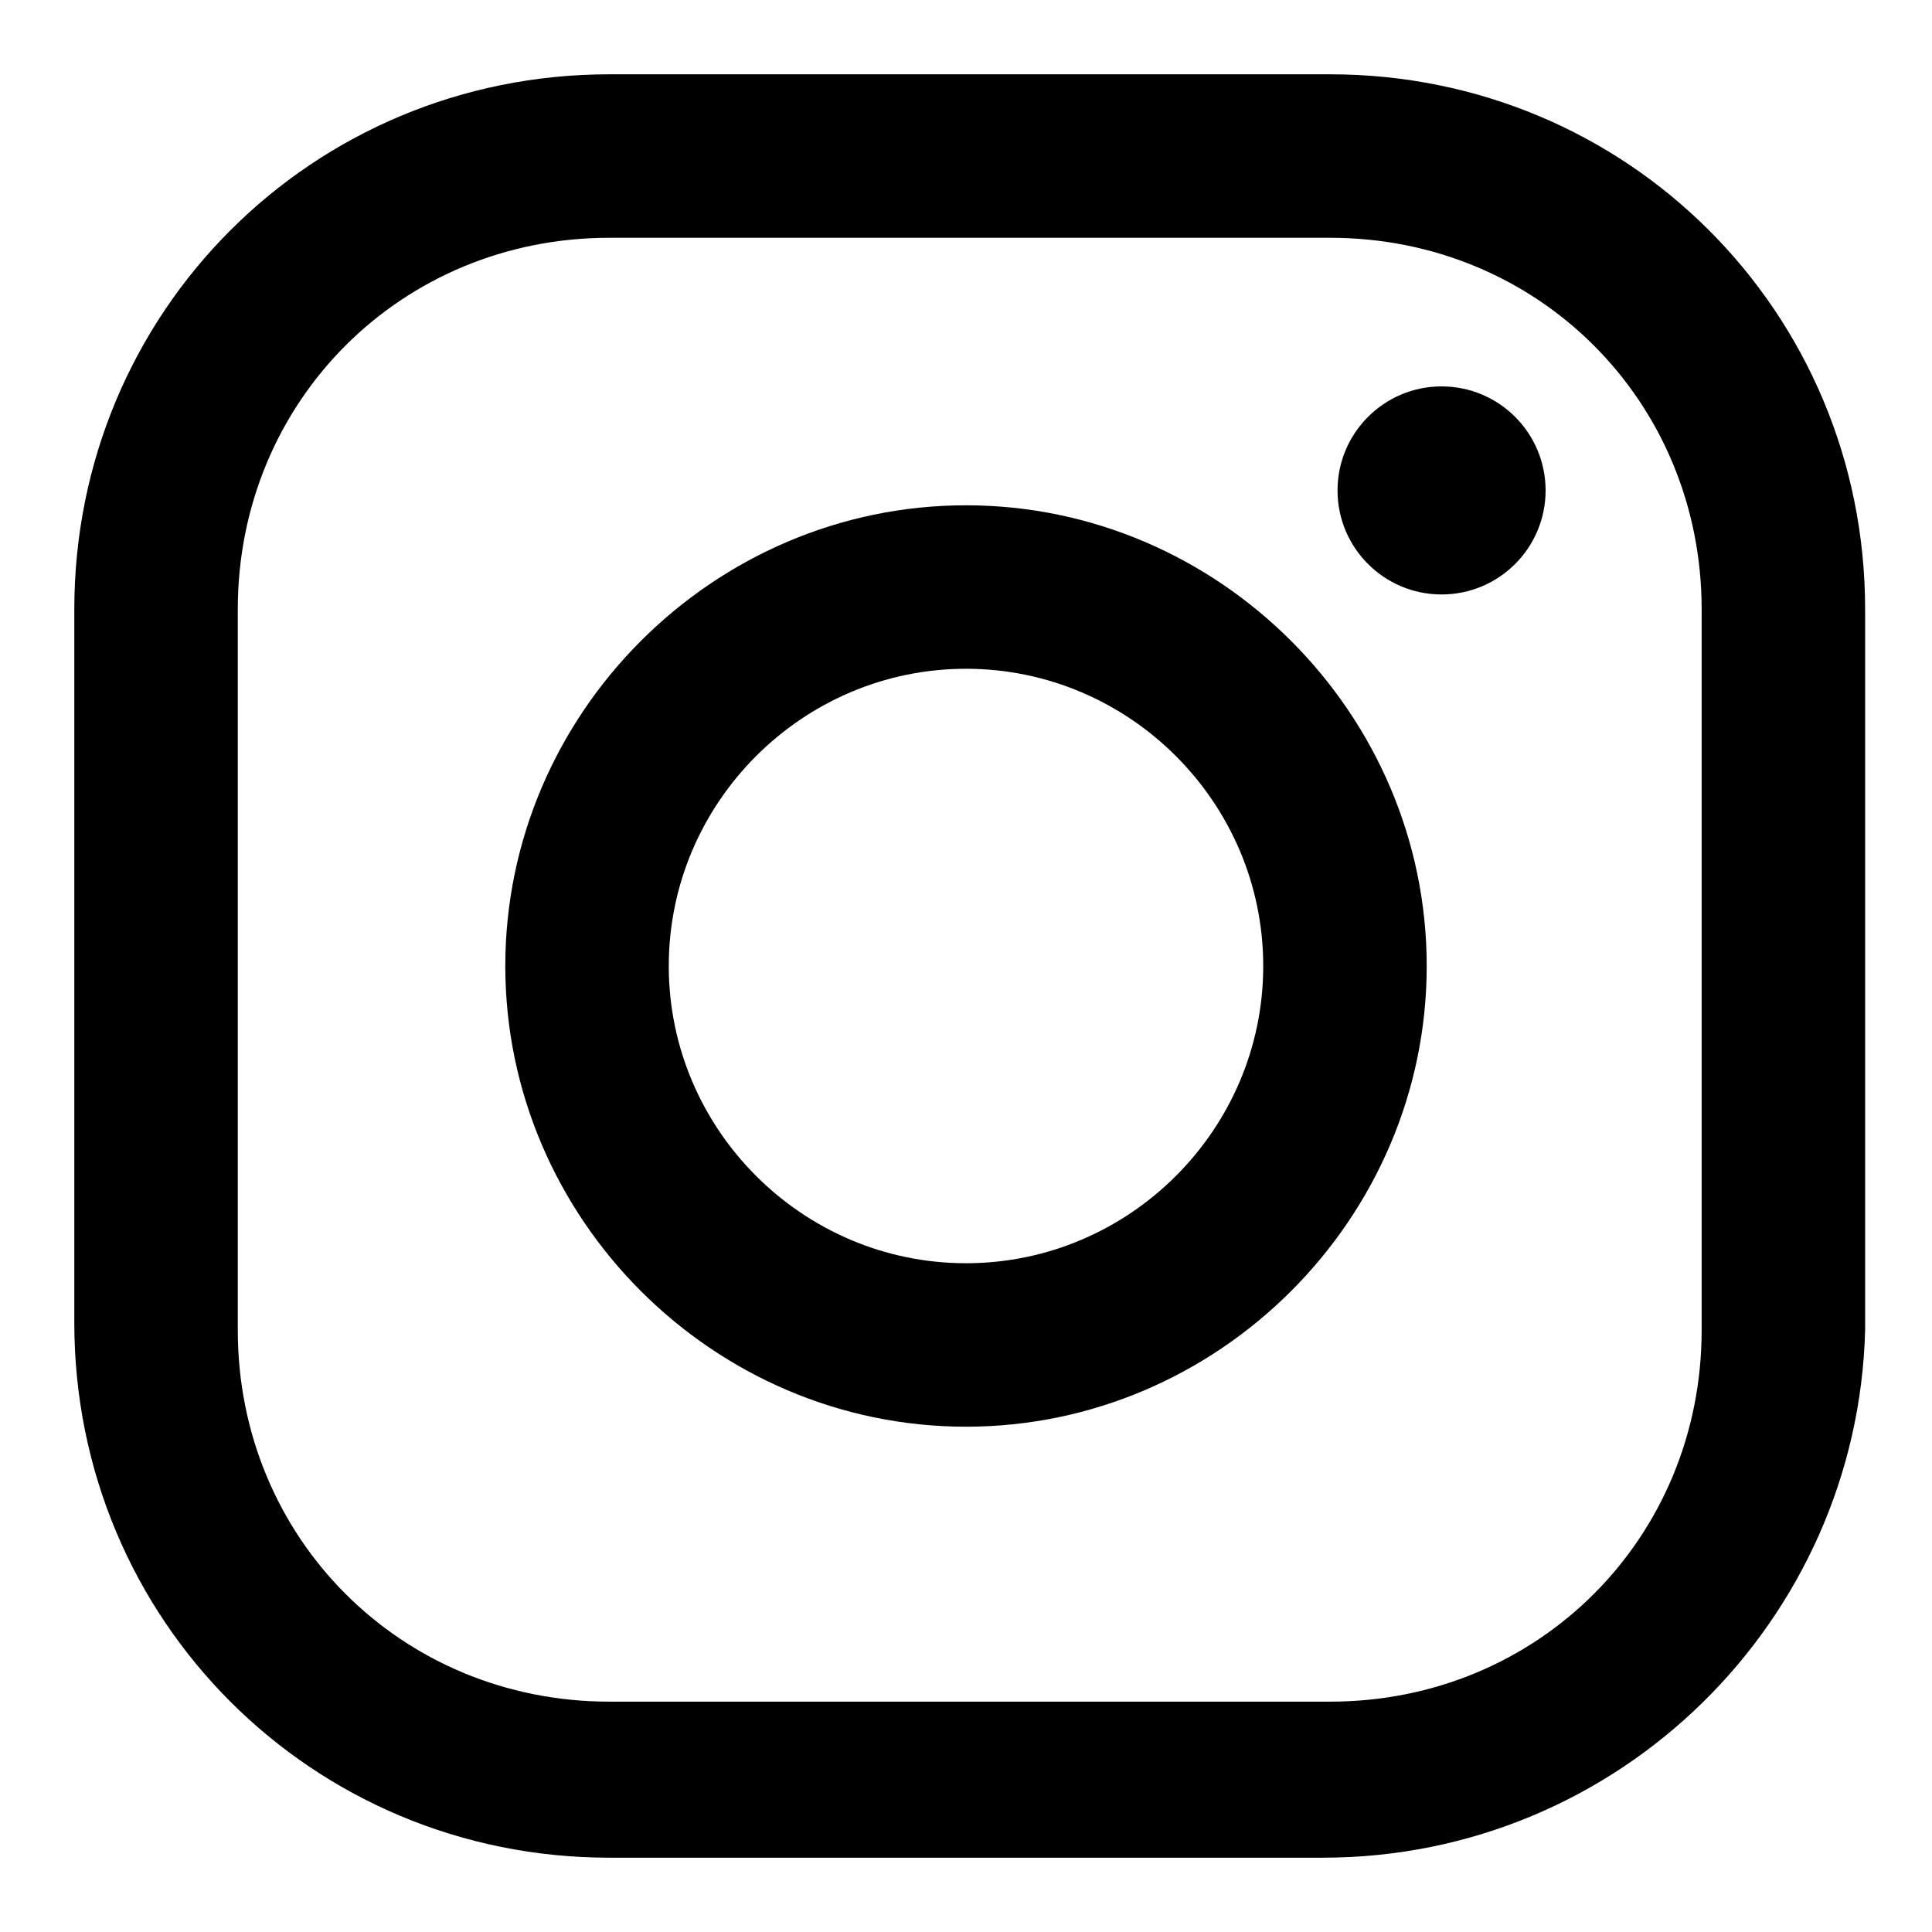 <svg xmlns="http://www.w3.org/2000/svg" viewBox="0 0 26 26">
    <path d="M17.8,25H8.2c-4,0-7.2-3.2-7.2-7.2V8.2C1,4.2,4.2,1,8.2,1h9.7c4,0,7.2,3.2,7.2,7.2v9.7C25,21.8,21.8,25,17.8,25z M8.2,3.2 c-2.8,0-5,2.2-5,5v9.7c0,2.8,2.2,5,5,5h9.7c2.8,0,5-2.2,5-5V8.2c0-2.8-2.2-5-5-5H8.2z"/>
    <path d="M13,6.8c-3.4,0-6.2,2.8-6.2,6.2s2.8,6.2,6.2,6.2s6.2-2.8,6.2-6.2S16.4,6.8,13,6.8z M13,17c-2.2,0-4-1.8-4-4 s1.8-4,4-4s4,1.8,4,4S15.2,17,13,17z"/>
    <circle cx="19.4" cy="6.6" r="1.4"/>
</svg>